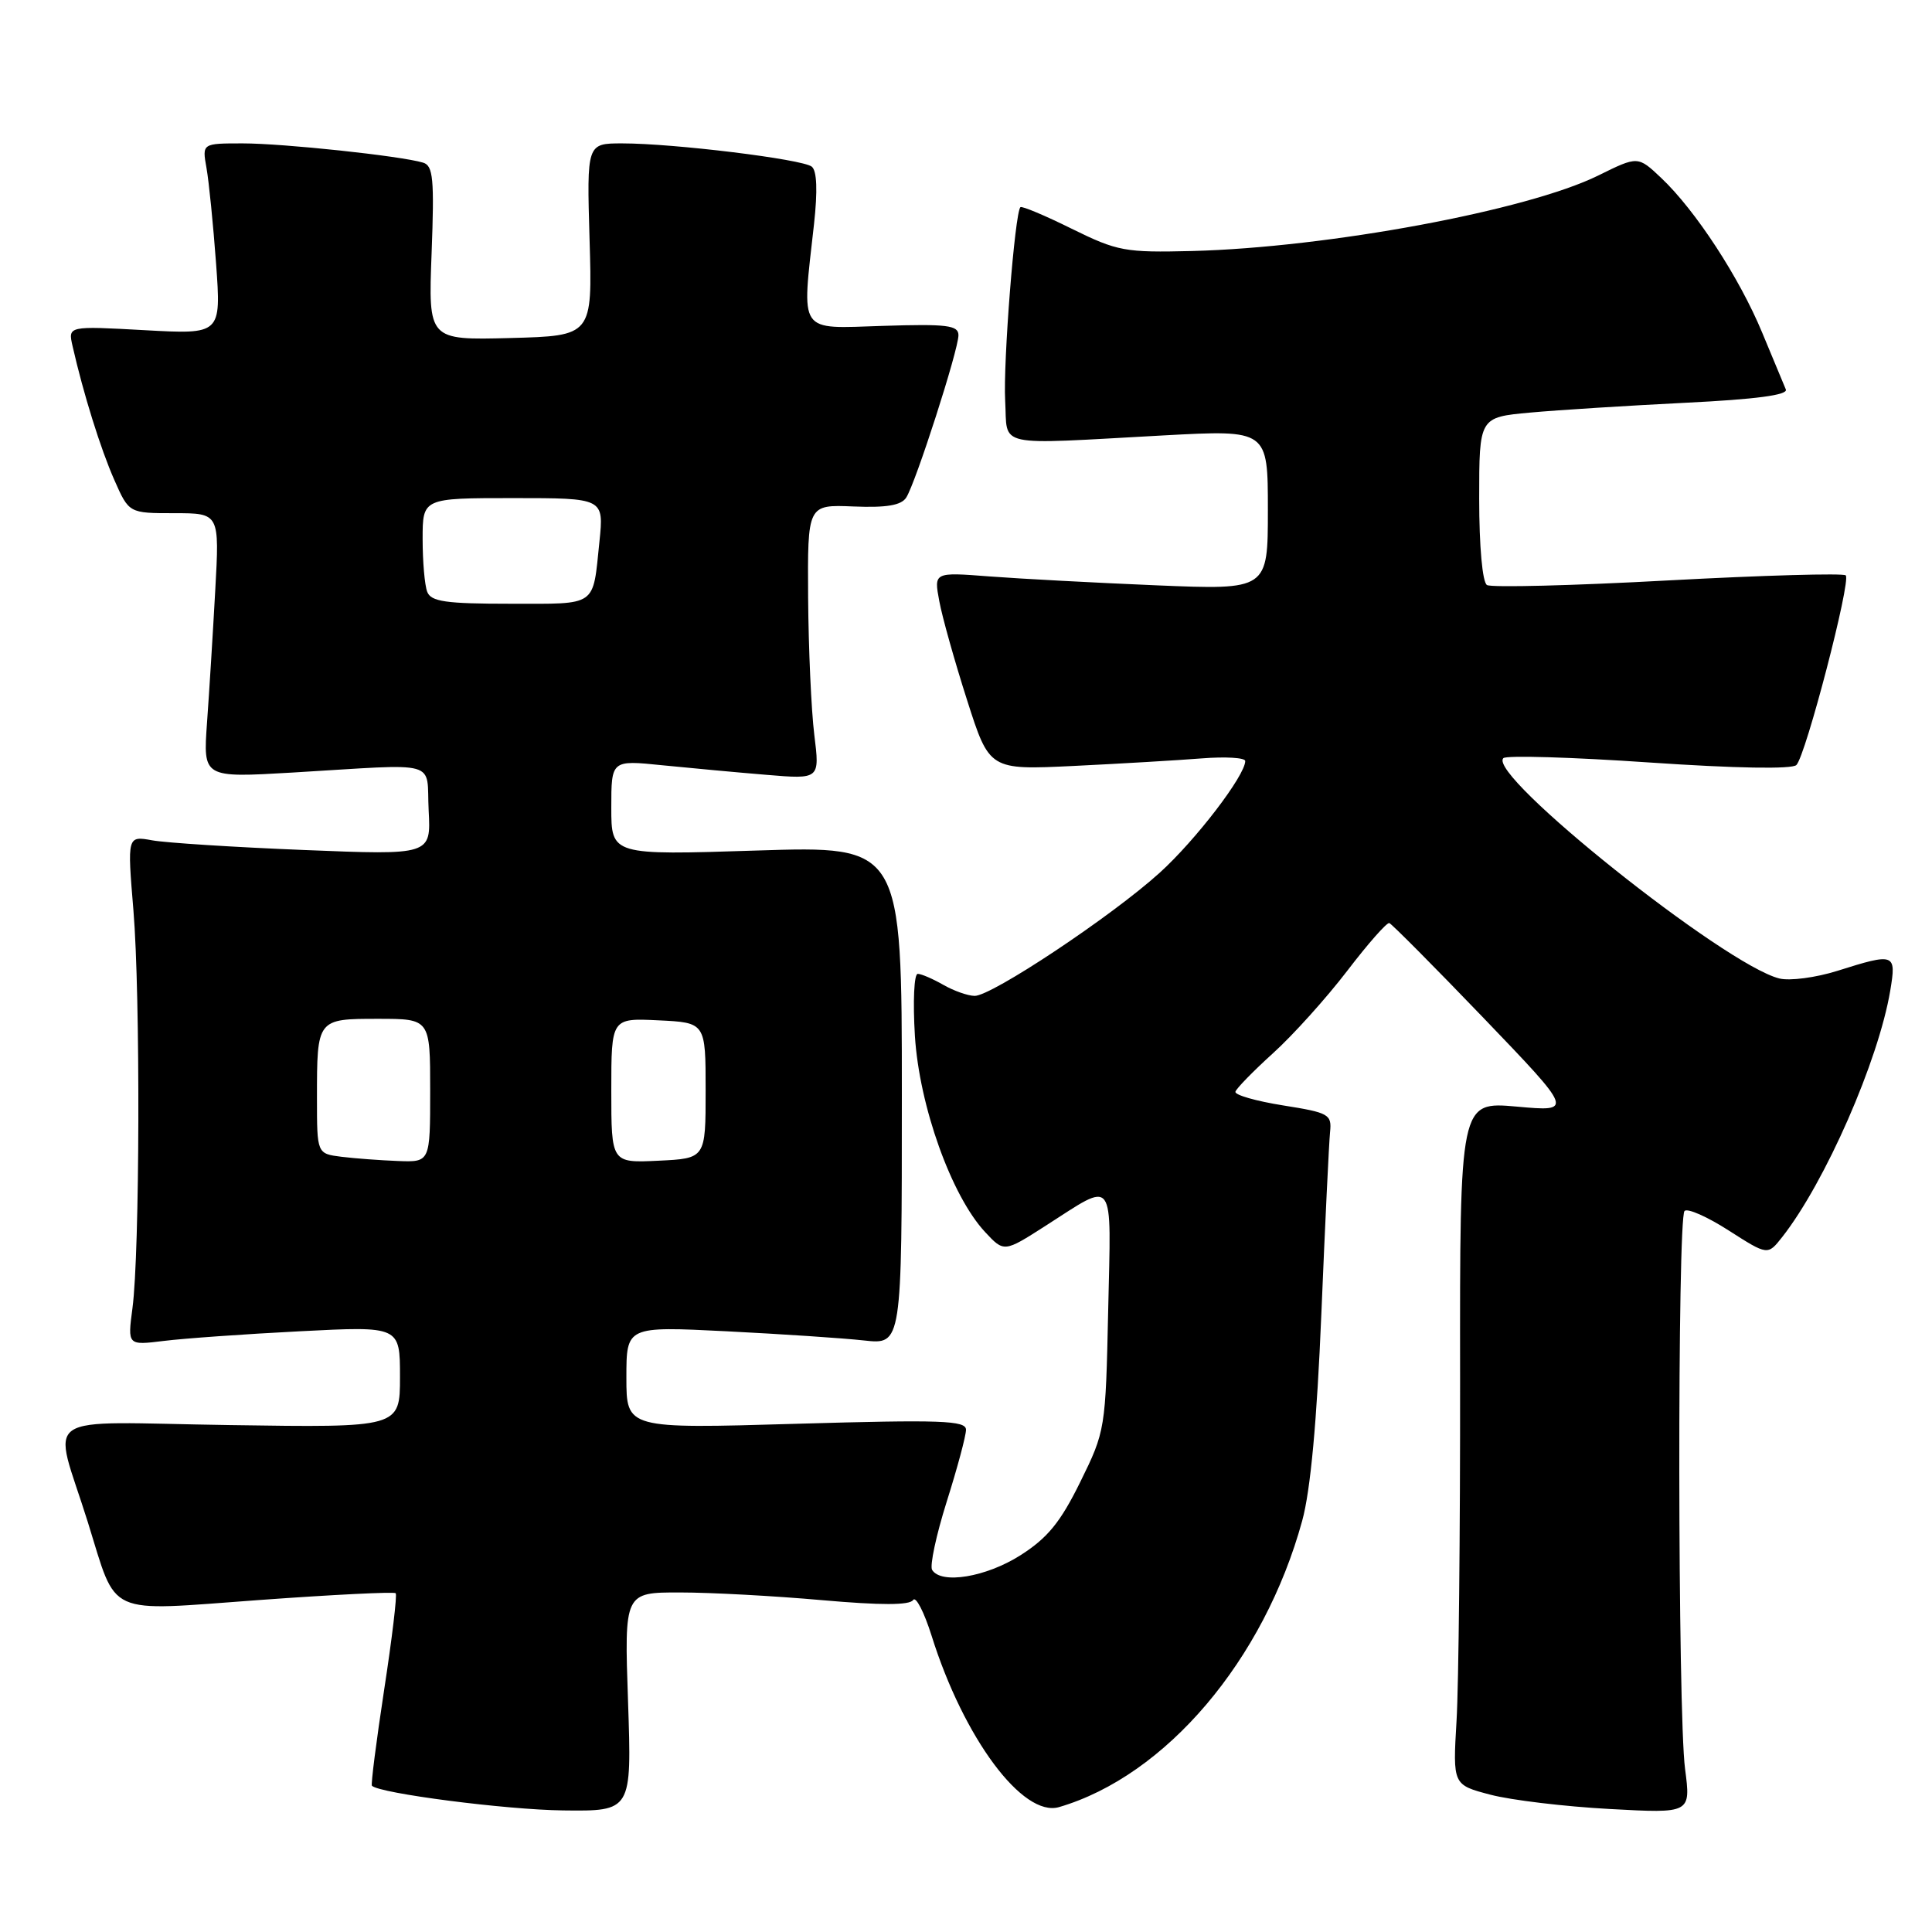 <?xml version="1.0" encoding="UTF-8" standalone="no"?>
<!DOCTYPE svg PUBLIC "-//W3C//DTD SVG 1.1//EN" "http://www.w3.org/Graphics/SVG/1.1/DTD/svg11.dtd" >
<svg xmlns="http://www.w3.org/2000/svg" xmlns:xlink="http://www.w3.org/1999/xlink" version="1.1" viewBox="0 0 256 256">
 <g >
 <path fill="currentColor"
d=" M 83.22 225.50 C 82.72 211.00 82.72 211.00 90.11 211.01 C 94.18 211.01 102.64 211.47 108.93 212.03 C 116.75 212.72 120.56 212.71 120.99 212.01 C 121.34 211.45 122.44 213.57 123.44 216.74 C 127.70 230.33 135.53 240.85 140.33 239.45 C 154.47 235.31 167.49 219.98 172.55 201.50 C 173.65 197.51 174.50 188.30 175.09 174.00 C 175.58 162.18 176.10 151.38 176.24 150.00 C 176.48 147.65 176.10 147.44 170.00 146.47 C 166.43 145.90 163.59 145.09 163.70 144.66 C 163.81 144.24 166.06 141.93 168.70 139.54 C 171.34 137.15 175.75 132.25 178.50 128.66 C 181.25 125.06 183.76 122.21 184.09 122.31 C 184.41 122.42 190.04 128.08 196.59 134.90 C 208.50 147.31 208.50 147.31 200.97 146.63 C 193.43 145.96 193.43 145.96 193.47 182.73 C 193.49 202.95 193.28 223.32 193.00 228.00 C 192.50 236.50 192.50 236.50 197.50 237.81 C 200.25 238.53 207.35 239.38 213.28 239.70 C 224.05 240.29 224.05 240.29 223.28 234.39 C 222.30 227.00 222.25 161.42 223.21 160.46 C 223.60 160.06 226.24 161.23 229.07 163.05 C 234.23 166.35 234.23 166.35 236.14 163.93 C 241.84 156.68 248.91 140.55 250.47 131.25 C 251.29 126.32 251.08 126.24 243.47 128.64 C 240.61 129.54 237.14 130.00 235.76 129.65 C 228.53 127.84 197.00 102.67 199.20 100.46 C 199.59 100.07 208.28 100.33 218.51 101.03 C 229.97 101.81 237.46 101.94 238.03 101.37 C 239.27 100.13 245.30 76.97 244.57 76.24 C 244.26 75.93 233.67 76.23 221.03 76.91 C 208.40 77.60 197.59 77.87 197.03 77.52 C 196.43 77.15 196.00 72.41 196.00 66.08 C 196.00 55.29 196.00 55.29 202.75 54.67 C 206.46 54.33 215.71 53.75 223.30 53.37 C 232.69 52.91 236.95 52.34 236.63 51.60 C 236.37 50.99 234.96 47.61 233.50 44.08 C 230.48 36.79 224.67 27.88 220.12 23.58 C 217.03 20.66 217.03 20.66 211.77 23.26 C 202.38 27.89 176.00 32.79 157.99 33.26 C 149.07 33.48 148.08 33.30 142.01 30.31 C 138.46 28.55 135.40 27.27 135.21 27.45 C 134.47 28.20 132.91 48.06 133.19 53.10 C 133.55 59.39 131.43 58.93 154.25 57.69 C 168.00 56.95 168.00 56.95 168.00 67.56 C 168.00 78.17 168.00 78.17 153.25 77.56 C 145.14 77.22 135.18 76.69 131.12 76.38 C 123.74 75.81 123.74 75.81 124.46 79.65 C 124.85 81.77 126.51 87.67 128.14 92.76 C 131.10 102.03 131.10 102.03 142.30 101.49 C 148.46 101.19 156.09 100.74 159.25 100.49 C 162.41 100.24 165.00 100.40 165.00 100.84 C 165.00 102.75 158.44 111.32 153.67 115.64 C 147.29 121.42 131.36 132.01 129.14 131.96 C 128.24 131.95 126.38 131.29 125.00 130.50 C 123.62 129.71 122.10 129.05 121.61 129.04 C 121.12 129.02 120.95 132.70 121.23 137.27 C 121.81 146.55 126.06 158.43 130.51 163.23 C 133.04 165.95 133.04 165.95 138.52 162.44 C 147.89 156.45 147.23 155.56 146.84 173.63 C 146.50 189.37 146.46 189.63 143.14 196.37 C 140.51 201.72 138.80 203.80 135.20 206.09 C 130.64 208.98 124.71 209.96 123.51 208.02 C 123.18 207.48 124.05 203.40 125.45 198.96 C 126.85 194.53 128.00 190.25 128.00 189.45 C 128.00 188.22 124.75 188.10 105.50 188.66 C 83.00 189.32 83.00 189.32 83.00 182.53 C 83.00 175.74 83.00 175.74 96.25 176.40 C 103.54 176.77 111.75 177.31 114.50 177.62 C 119.50 178.17 119.50 178.17 119.50 145.12 C 119.50 112.08 119.50 112.08 100.25 112.70 C 81.00 113.32 81.00 113.32 81.00 107.01 C 81.00 100.71 81.00 100.71 87.75 101.40 C 91.46 101.77 97.68 102.35 101.57 102.67 C 108.63 103.26 108.63 103.26 107.90 97.38 C 107.50 94.15 107.13 85.96 107.08 79.18 C 107.00 66.86 107.00 66.86 113.08 67.11 C 117.47 67.29 119.42 66.96 120.08 65.93 C 121.33 63.99 127.00 46.37 127.00 44.42 C 127.00 43.10 125.51 42.91 117.00 43.18 C 105.63 43.54 106.22 44.41 107.86 29.71 C 108.35 25.26 108.25 22.63 107.56 22.08 C 106.32 21.09 89.26 19.00 82.45 19.00 C 77.75 19.00 77.75 19.00 78.12 31.75 C 78.50 44.50 78.50 44.50 67.62 44.79 C 56.75 45.07 56.75 45.07 57.19 33.54 C 57.56 23.70 57.40 21.95 56.06 21.55 C 53.11 20.66 37.55 19.00 32.16 19.00 C 26.78 19.00 26.78 19.00 27.36 22.25 C 27.68 24.04 28.25 29.73 28.63 34.90 C 29.31 44.31 29.31 44.31 19.16 43.75 C 9.01 43.19 9.01 43.19 9.61 45.84 C 11.05 52.18 13.34 59.51 15.15 63.60 C 17.09 68.00 17.09 68.00 23.09 68.00 C 29.09 68.00 29.09 68.00 28.52 78.25 C 28.21 83.89 27.72 91.78 27.43 95.78 C 26.91 103.06 26.91 103.06 38.71 102.37 C 58.65 101.19 56.45 100.58 56.80 107.40 C 57.11 113.31 57.11 113.31 40.30 112.63 C 31.06 112.26 22.01 111.68 20.18 111.35 C 16.86 110.75 16.86 110.75 17.68 120.63 C 18.61 131.87 18.53 165.97 17.55 173.35 C 16.90 178.27 16.90 178.27 21.70 177.68 C 24.34 177.35 32.46 176.77 39.75 176.40 C 53.00 175.72 53.00 175.72 53.00 182.44 C 53.00 189.17 53.00 189.17 30.45 188.83 C 4.55 188.45 6.98 186.79 11.64 201.70 C 15.59 214.35 13.74 213.51 34.37 212.01 C 44.10 211.30 52.23 210.90 52.43 211.11 C 52.64 211.33 51.95 217.09 50.90 223.92 C 49.86 230.75 49.13 236.46 49.28 236.62 C 50.30 237.64 67.04 239.80 74.60 239.89 C 83.71 240.00 83.71 240.00 83.22 225.50 Z  M 45.25 153.28 C 42.00 152.87 42.00 152.87 42.00 145.52 C 42.00 134.99 41.99 135.00 50.11 135.00 C 57.00 135.00 57.00 135.00 57.00 144.50 C 57.00 154.00 57.00 154.00 52.75 153.84 C 50.41 153.75 47.04 153.50 45.25 153.28 Z  M 81.00 144.50 C 81.00 134.90 81.00 134.90 87.25 135.20 C 93.50 135.50 93.50 135.50 93.50 144.50 C 93.50 153.50 93.50 153.50 87.25 153.80 C 81.00 154.10 81.00 154.10 81.00 144.50 Z  M 56.61 78.42 C 56.27 77.55 56.00 74.40 56.00 71.42 C 56.00 66.00 56.00 66.00 68.01 66.00 C 80.02 66.00 80.02 66.00 79.43 71.75 C 78.52 80.51 79.26 80.00 67.64 80.00 C 59.06 80.00 57.11 79.72 56.61 78.42 Z "/>
</g>
</svg>